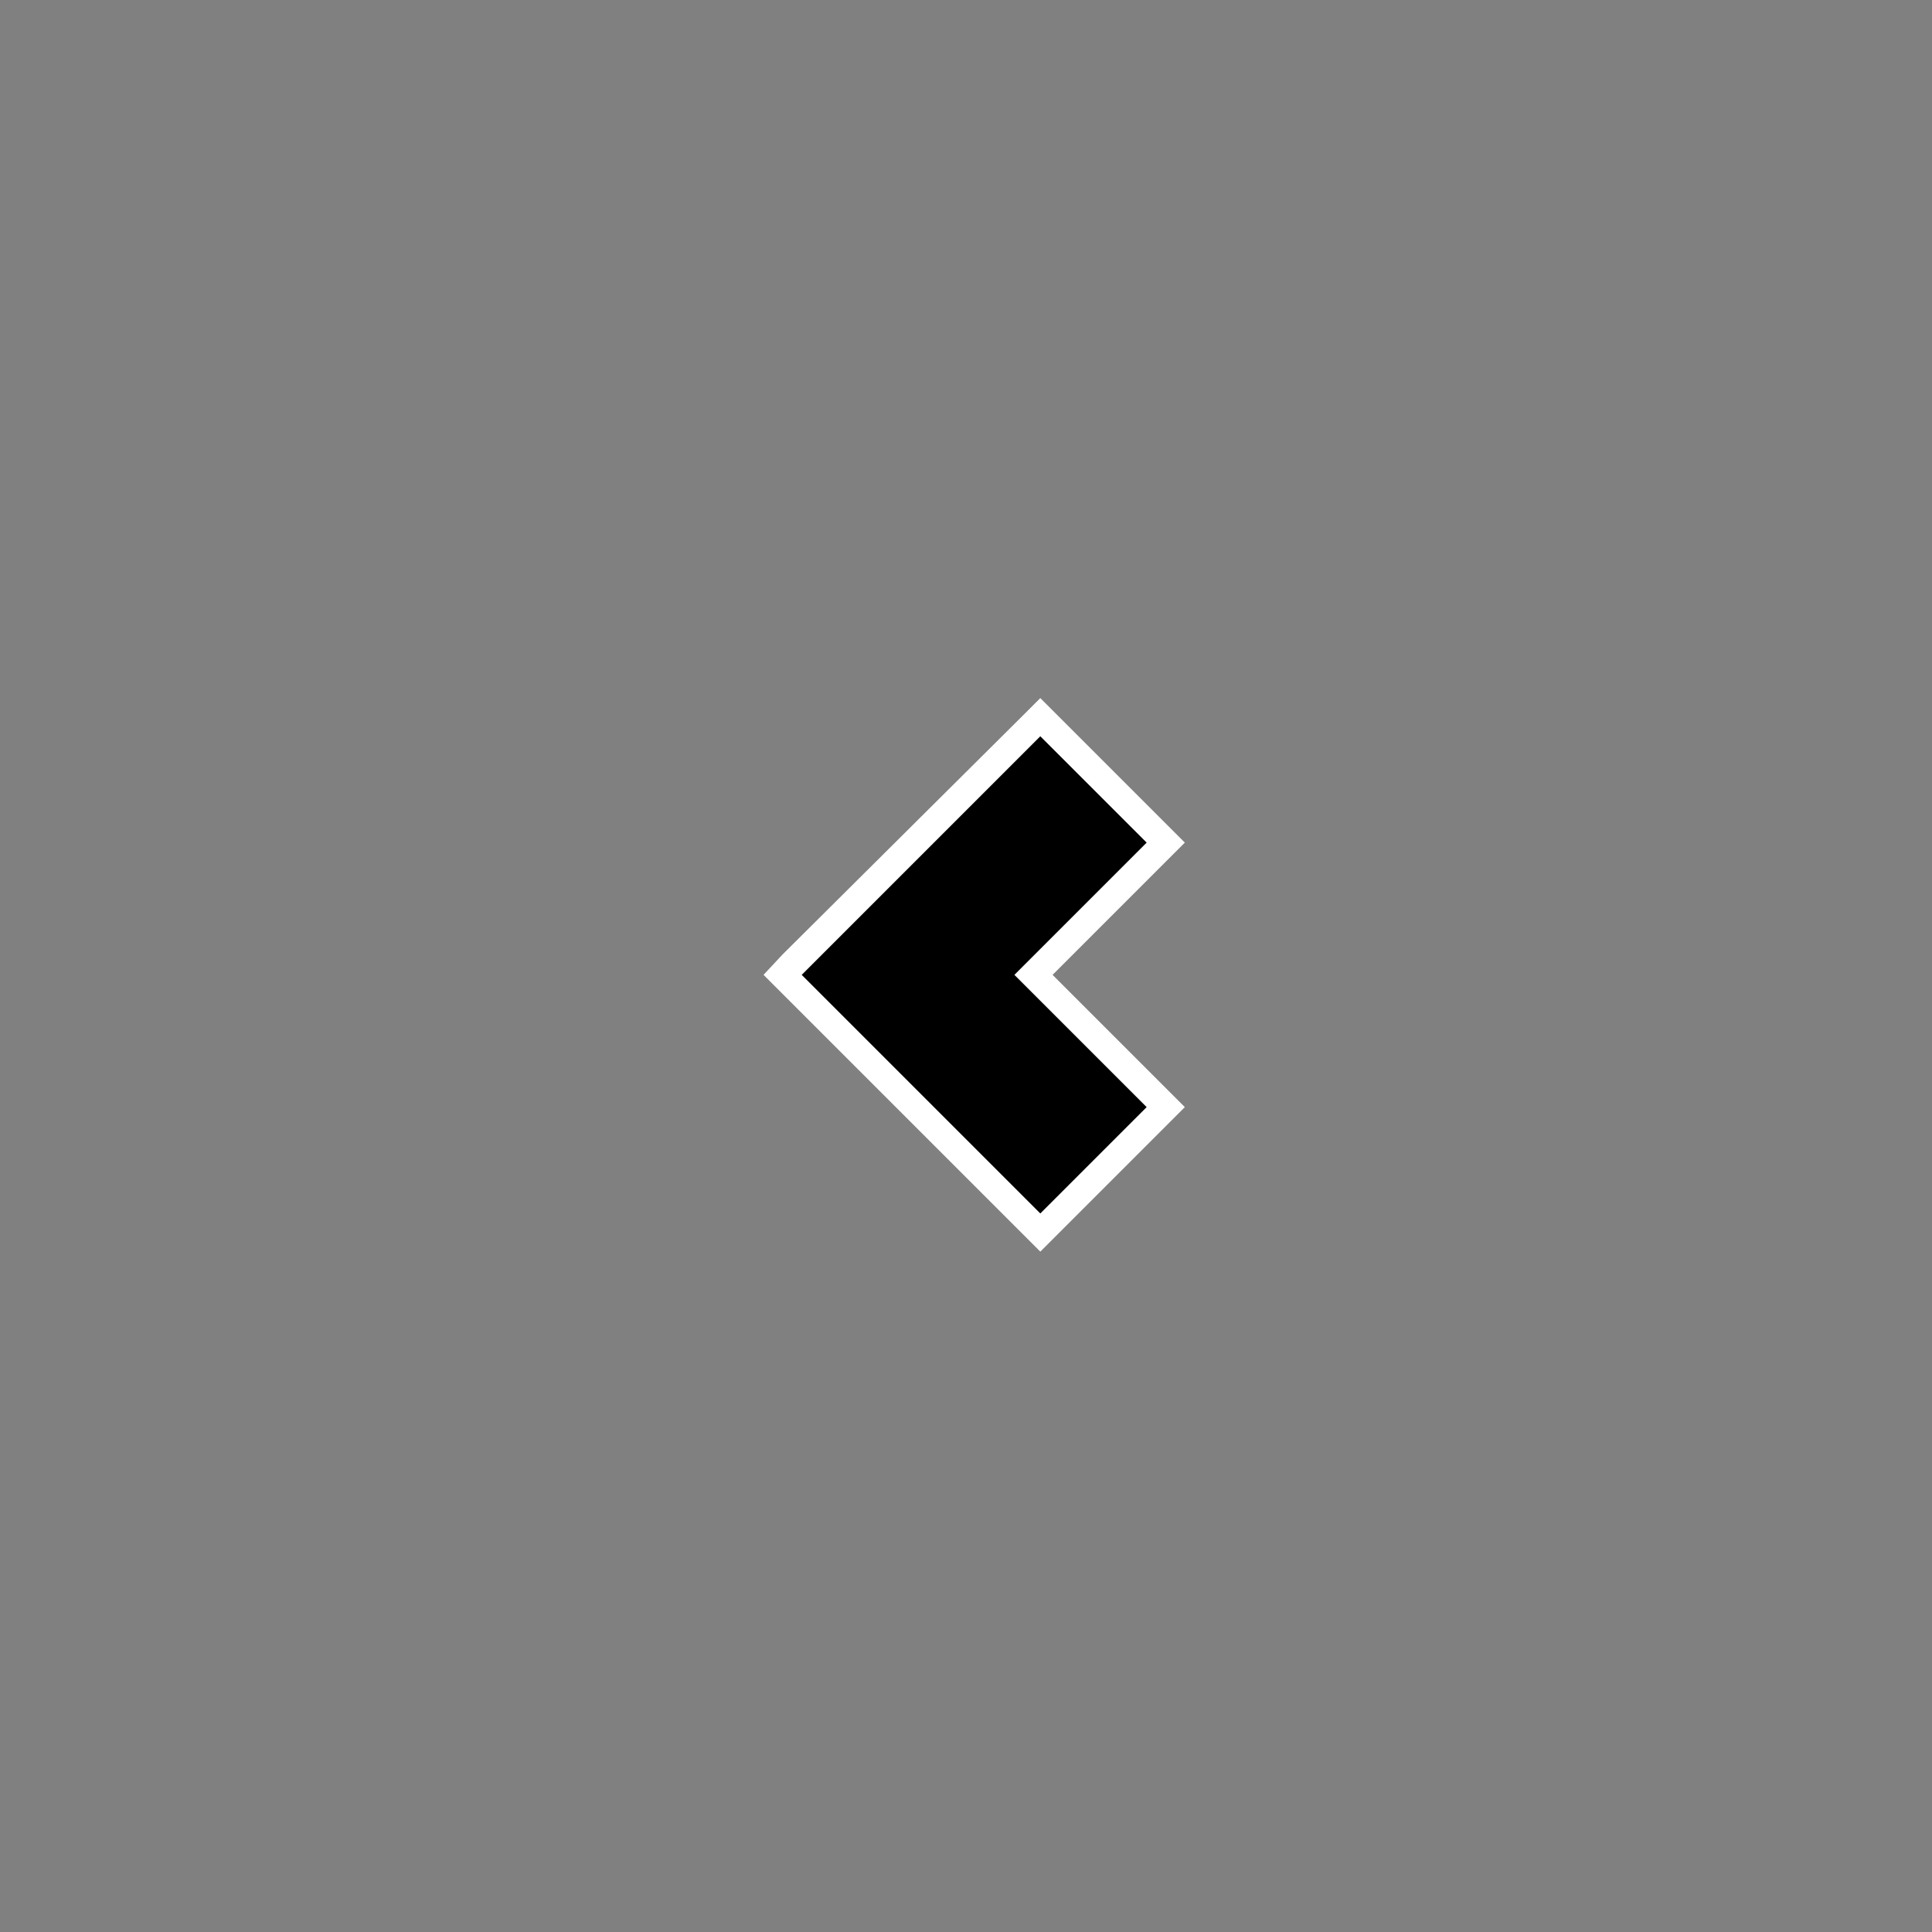 <?xml version="1.0" encoding="utf-8"?>
<!-- Generator: Adobe Illustrator 19.0.0, SVG Export Plug-In . SVG Version: 6.00 Build 0)  -->
<svg version="1.1" id="Ebene_1" xmlns="http://www.w3.org/2000/svg" xmlns:xlink="http://www.w3.org/1999/xlink" x="0px" y="0px"
	 viewBox="0 0 141.7 141.7" style="enable-background:new 0 0 141.7 141.7;" xml:space="preserve">
<rect x="0" y="0" width="141.7" height="141.7" fill="#808080" stroke="none"/>
<style type="text/css">
	.st0{fill:#FFFFFF;}
</style>
<g id="XMLID_83_">
	<g id="XMLID_88_">
		<polygon id="XMLID_16_" points="57.4,71.5 76.3,52.6 85.5,61.8 75.8,71.5 85.5,81.2 76.3,90.3 		"/>
		<path id="XMLID_13_" class="st0" d="M76.3,54l7.8,7.8l-9.7,9.7l9.7,9.7l-7.8,7.8L58.8,71.5L76.3,54 M76.3,51.2l-1.4,1.4L57.4,70
			L56,71.5l1.4,1.4l17.5,17.5l1.4,1.4l1.4-1.4l7.8-7.8l1.4-1.4l-1.4-1.4l-8.3-8.3l8.3-8.3l1.4-1.4l-1.4-1.4l-7.8-7.8L76.3,51.2
			L76.3,51.2z"/>
	</g>
</g>
</svg>
